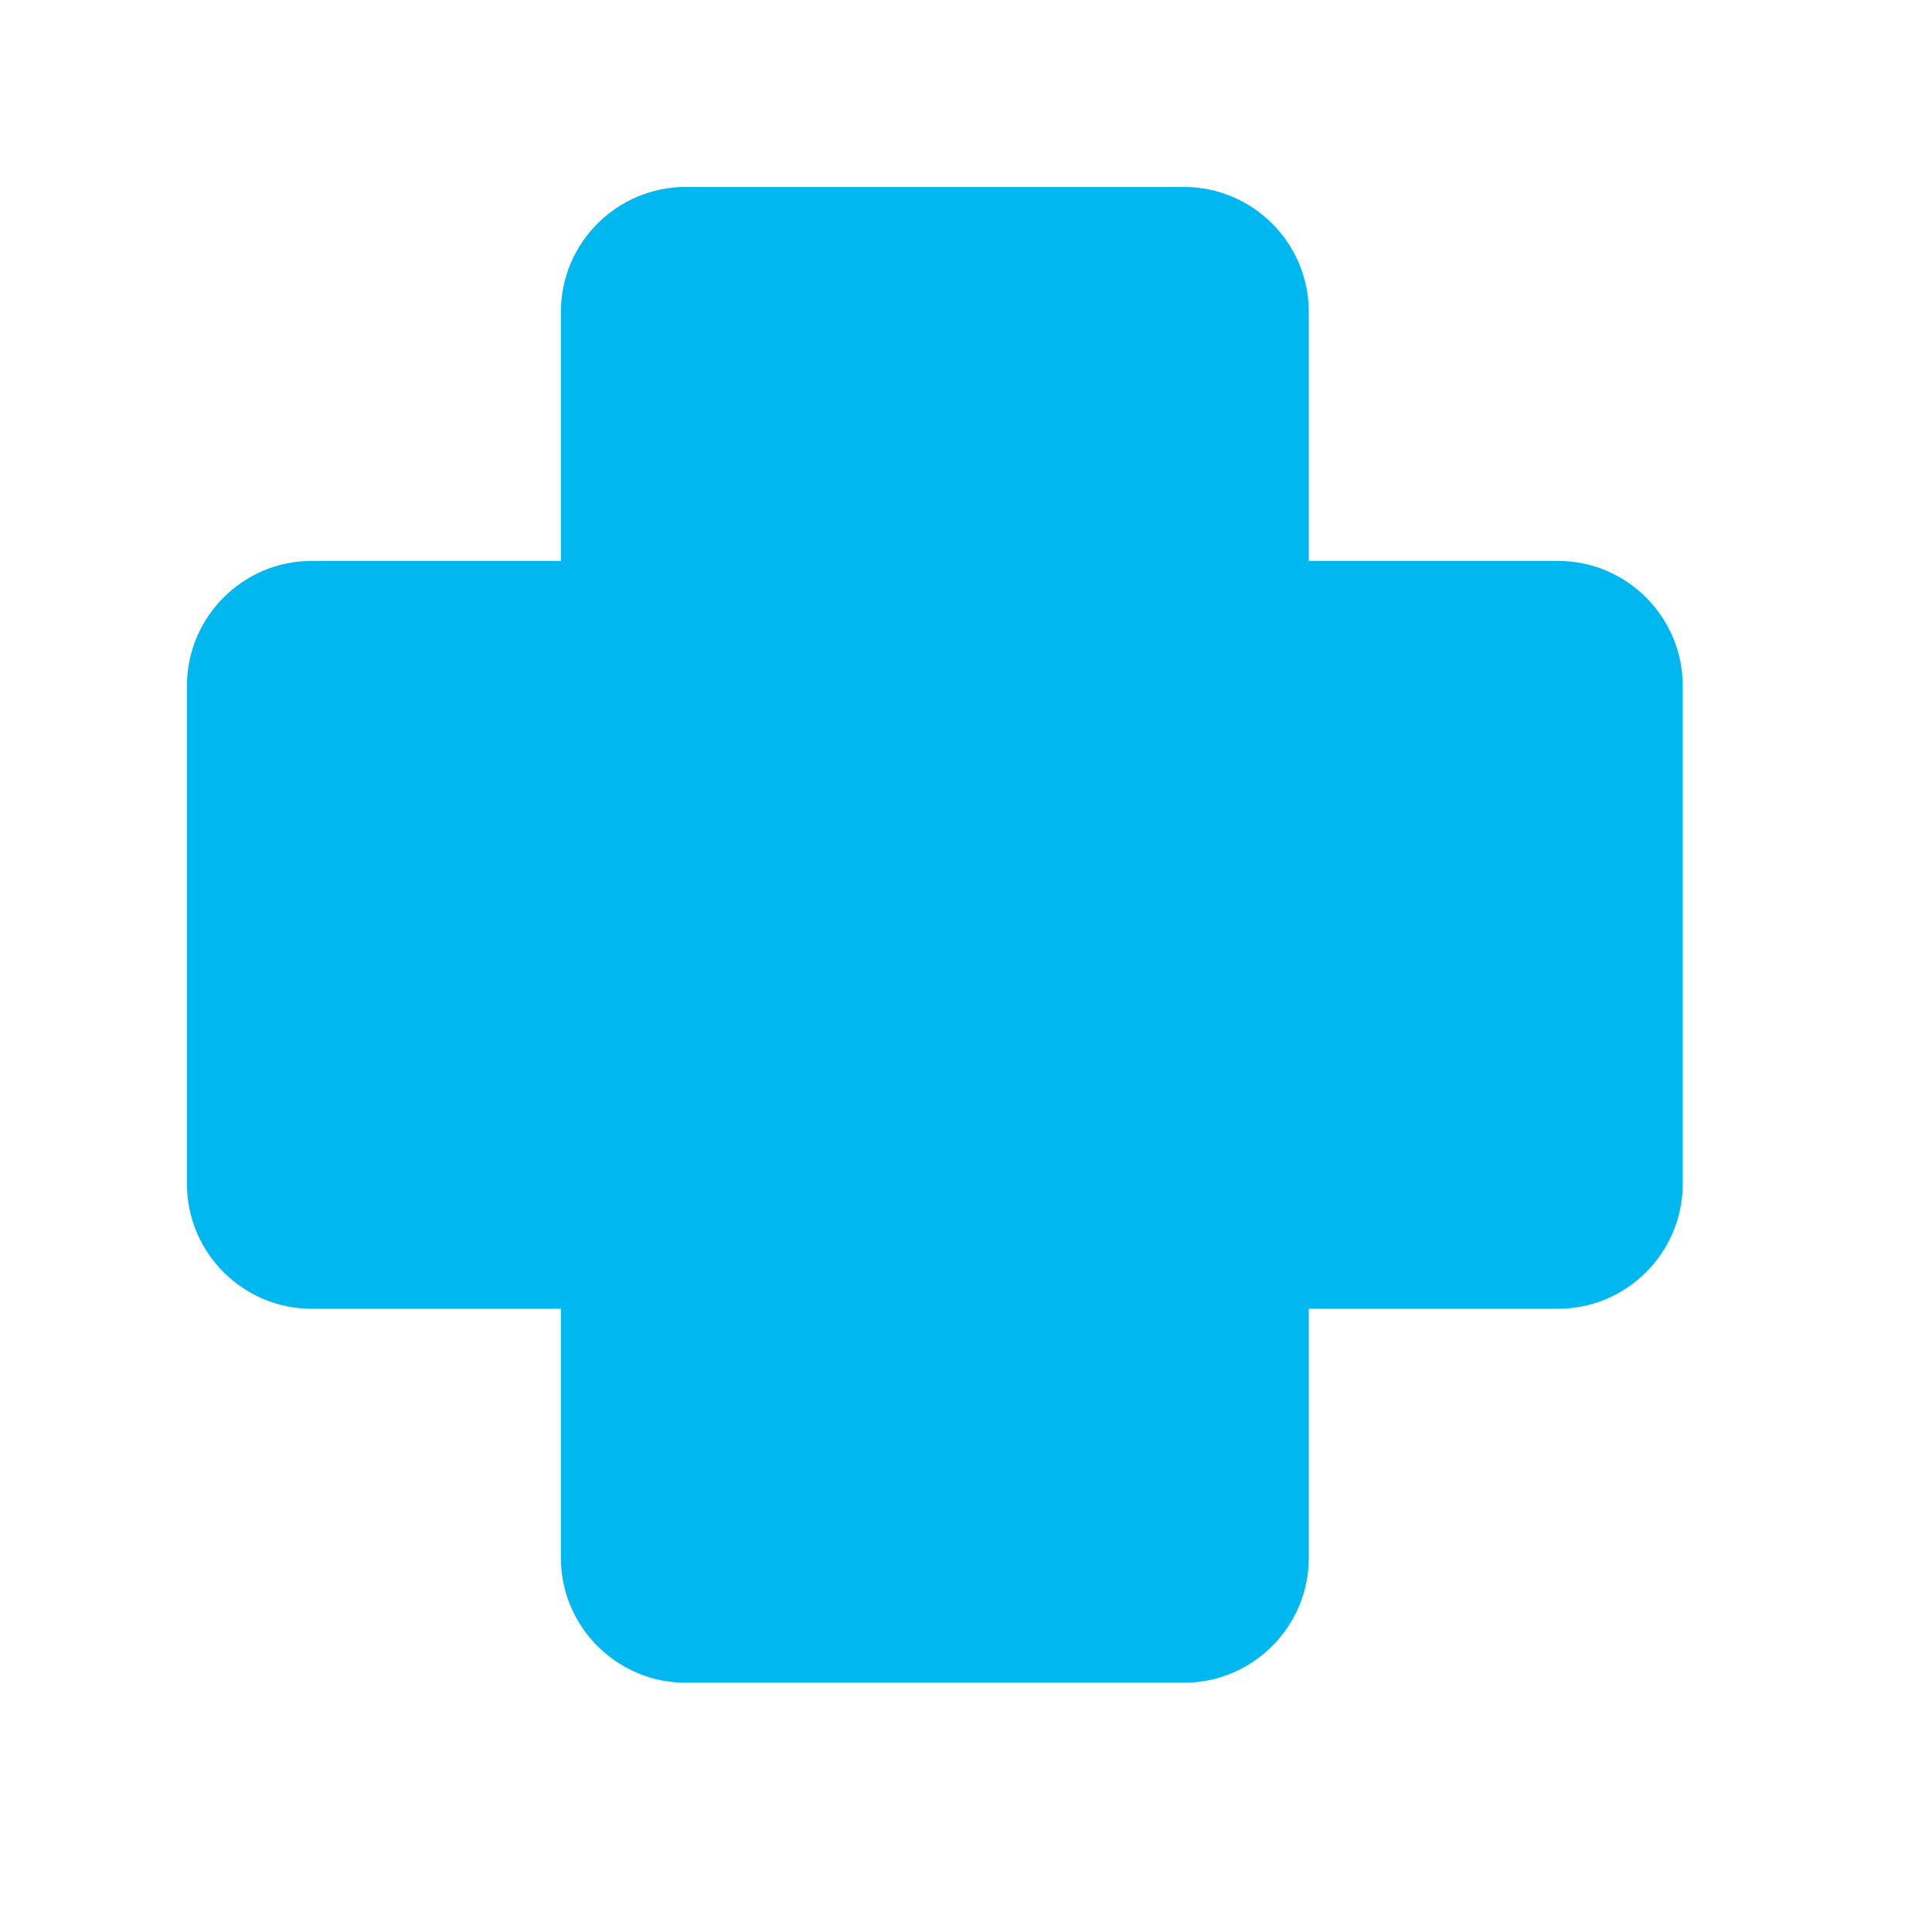 <svg width="31" height="31" viewBox="0 0 31 31" fill="none" xmlns="http://www.w3.org/2000/svg">
<g filter="url(#filter0_dd_710_4601)">
<path d="M5 21H9V25C9 26.1 9.9 27 11 27H19C20.1 27 21 26.1 21 25V21H25C26.1 21 27 20.1 27 19V11C27 9.9 26.1 9 25 9H21V5C21 3.9 20.1 3 19 3H11C9.9 3 9 3.9 9 5V9H5C3.9 9 3 9.9 3 11V19C3 20.1 3.9 21 5 21Z" fill="#00B7F0"/>
</g>
<defs>
<filter id="filter0_dd_710_4601" x="0" y="0" width="31" height="31" filterUnits="userSpaceOnUse" color-interpolation-filters="sRGB">
<feFlood flood-opacity="0" result="BackgroundImageFix"/>
<feColorMatrix in="SourceAlpha" type="matrix" values="0 0 0 0 0 0 0 0 0 0 0 0 0 0 0 0 0 0 127 0" result="hardAlpha"/>
<feOffset dx="1" dy="1"/>
<feGaussianBlur stdDeviation="1.5"/>
<feColorMatrix type="matrix" values="0 0 0 0 0.694 0 0 0 0 0.761 0 0 0 0 0.816 0 0 0 0.7 0"/>
<feBlend mode="multiply" in2="BackgroundImageFix" result="effect1_dropShadow_710_4601"/>
<feColorMatrix in="SourceAlpha" type="matrix" values="0 0 0 0 0 0 0 0 0 0 0 0 0 0 0 0 0 0 127 0" result="hardAlpha"/>
<feOffset dx="-1" dy="-1"/>
<feGaussianBlur stdDeviation="1"/>
<feColorMatrix type="matrix" values="0 0 0 0 1 0 0 0 0 1 0 0 0 0 1 0 0 0 0.7 0"/>
<feBlend mode="normal" in2="effect1_dropShadow_710_4601" result="effect2_dropShadow_710_4601"/>
<feBlend mode="normal" in="SourceGraphic" in2="effect2_dropShadow_710_4601" result="shape"/>
</filter>
</defs>
</svg>
